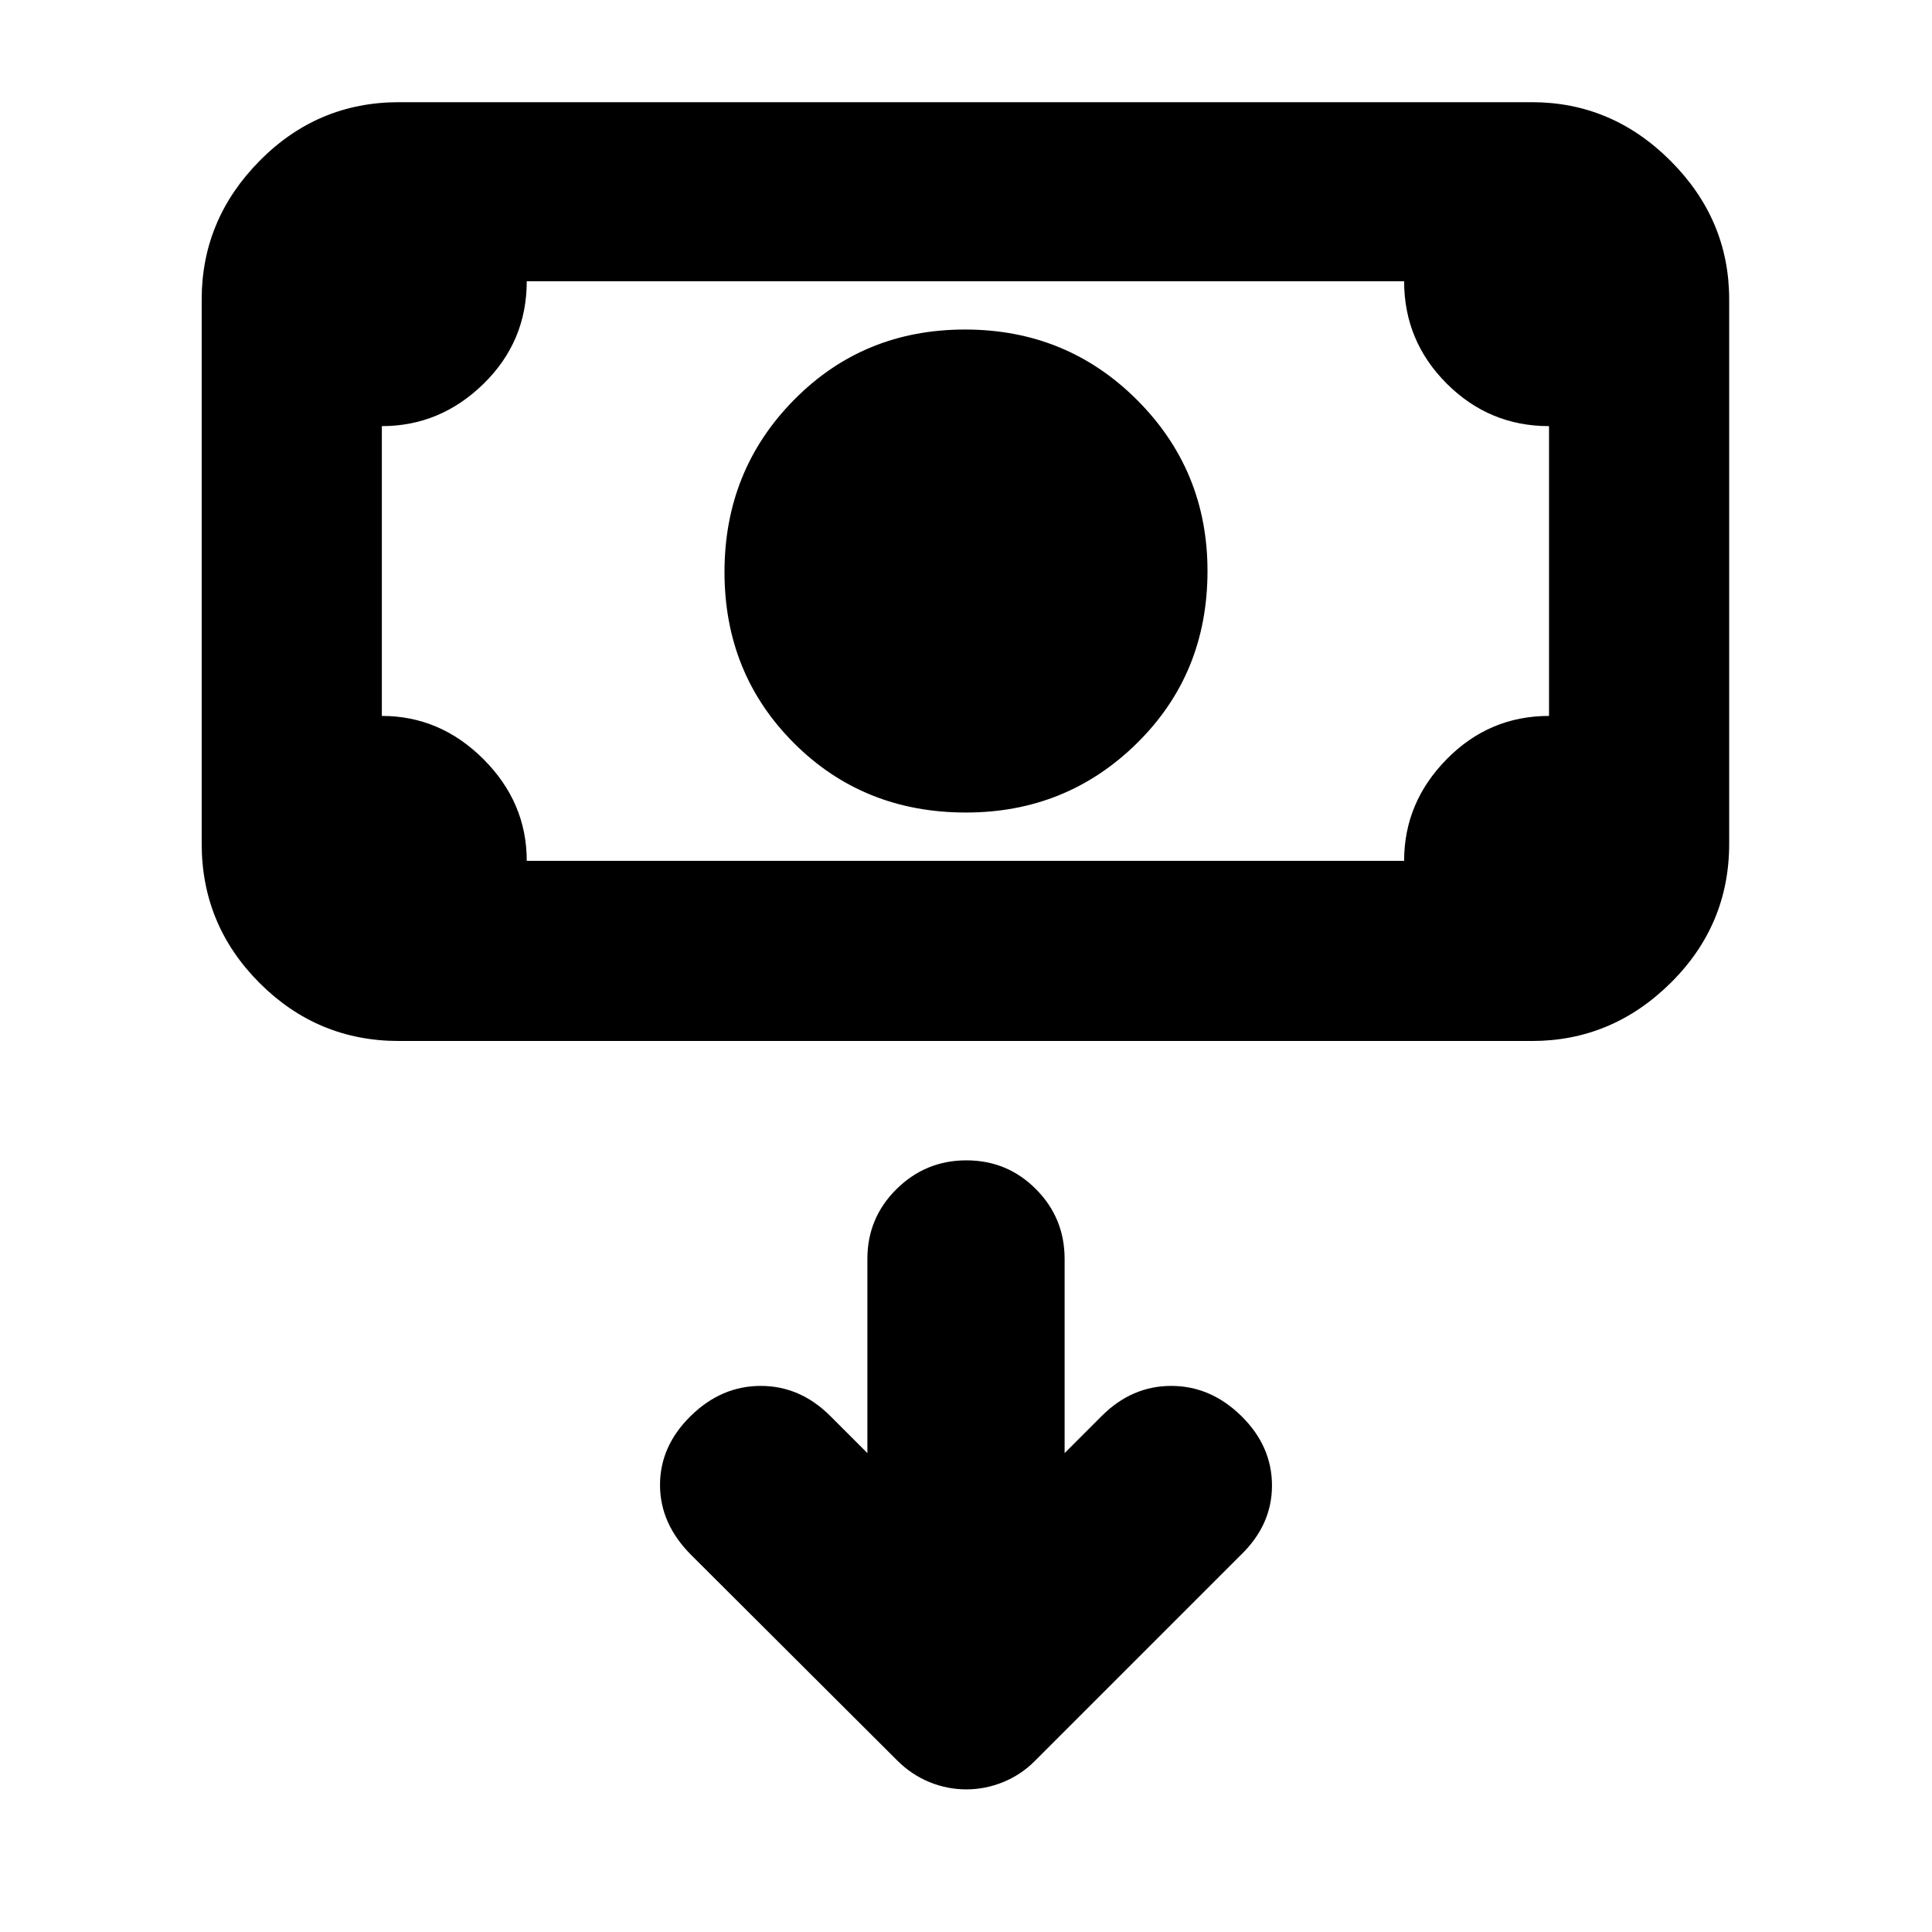 <svg xmlns="http://www.w3.org/2000/svg" height="20" viewBox="0 -960 960 960" width="20"><path d="M480-556.26q-51 0-85.5-34.5t-34.5-85q0-50.5 34.5-85.5t85-35q50.5 0 85.5 35t35 85q0 51-35 85.5t-85 34.5ZM198.22-442.74q-40.43 0-69.22-28.79-28.78-28.79-28.78-69.21v-270.48q0-39.72 28.78-68.86 28.79-29.14 69.22-29.14h563q39.72 0 68.86 29.14t29.14 68.86v270.48q0 40.42-29.14 69.21-29.14 28.79-68.86 28.79h-563Zm63.52-89.52H697.7q0-29 21.15-50.5t50.85-21.5v-144q-29.7 0-50.85-21.15-21.15-21.15-21.15-50.85H261.74q0 30-21.5 51t-50.5 21v144q29 0 50.5 21.5t21.5 50.5Zm-72 0v-288 288ZM431-237.96l-18.43-18.43q-14.96-14.96-34.55-14.96-19.59 0-34.83 14.96-15.23 14.96-15.23 34.26 0 19.31 15.52 34.83L445.83-85.22q7.11 7.09 15.97 10.72 8.86 3.63 18.34 3.63t18.35-3.63q8.86-3.63 15.55-10.32L616.52-187.3q15.52-14.96 15.52-34.55 0-19.58-15.23-34.54-15.24-14.96-34.83-14.96-19.59 0-34.55 14.96L529-237.96v-96.47q0-20.39-14.25-34.7-14.24-14.3-34.54-14.3-20.3 0-34.75 14.3Q431-354.82 431-334.43v96.47Z"/></svg>